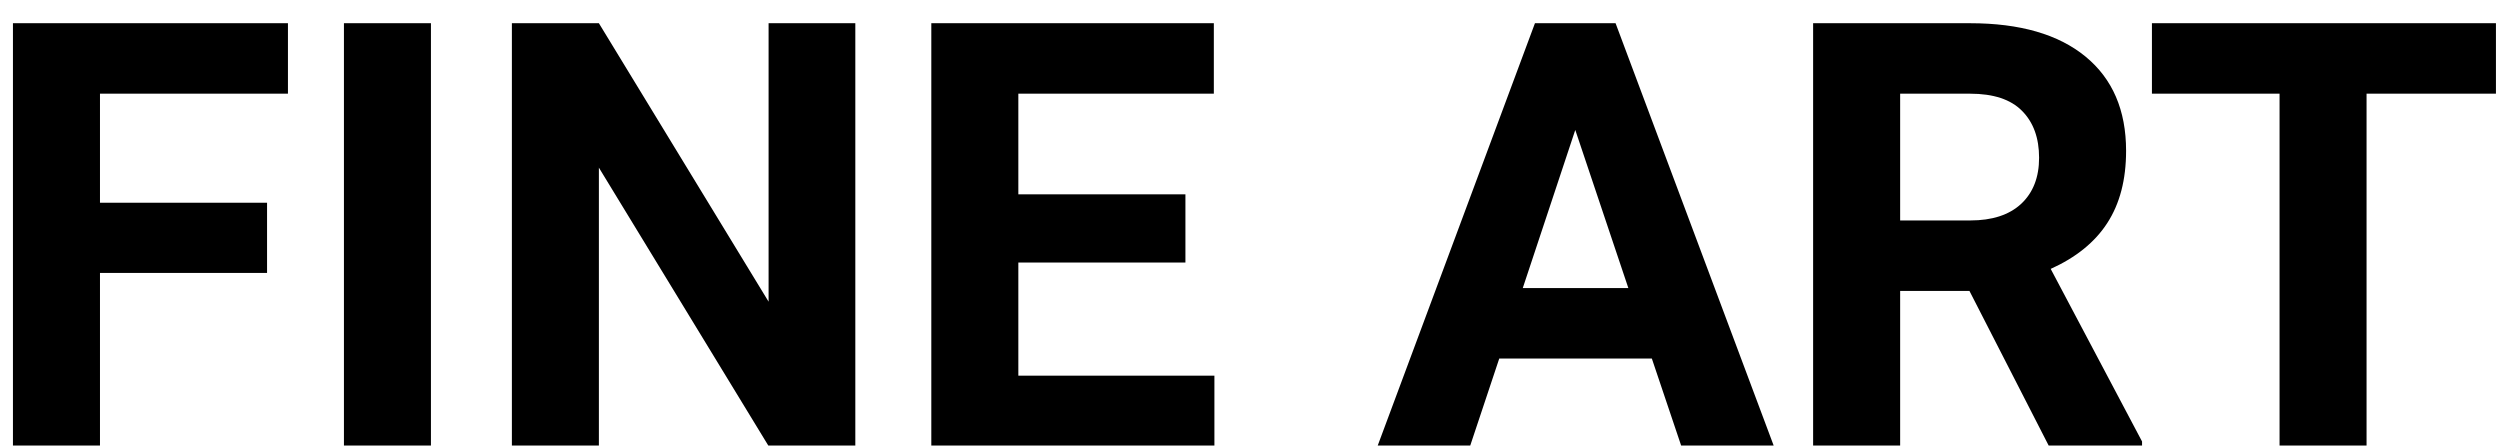 <svg
  width="101"
  height="18"
  viewBox="0 0 101 18"
  fill="none"
  xmlns="http://www.w3.org/2000/svg"
>
  <path
    d="M10.789 11.027H4.039V18H0.523V0.938H11.633V3.785H4.039V8.191H10.789V11.027ZM17.41 18H13.895V0.938H17.41V18ZM34.555 18H31.039L24.195 6.773V18H20.68V0.938H24.195L31.051 12.188V0.938H34.555V18ZM47.891 10.605H41.141V15.176H49.062V18H37.625V0.938H49.039V3.785H41.141V7.852H47.891V10.605ZM66.734 14.484H60.57L59.398 18H55.66L62.012 0.938H65.269L71.656 18H67.918L66.734 14.484ZM61.52 11.637H65.785L63.641 5.25L61.52 11.637ZM79.566 11.754H76.766V18H73.25V0.938H79.59C81.606 0.938 83.16 1.387 84.254 2.285C85.348 3.184 85.894 4.453 85.894 6.094C85.894 7.258 85.641 8.23 85.133 9.012C84.633 9.785 83.871 10.402 82.848 10.863L86.539 17.836V18H82.766L79.566 11.754ZM76.766 8.906H79.602C80.484 8.906 81.168 8.684 81.652 8.238C82.137 7.785 82.379 7.164 82.379 6.375C82.379 5.57 82.148 4.938 81.688 4.477C81.234 4.016 80.535 3.785 79.59 3.785H76.766V8.906ZM100.836 3.785H95.609V18H92.094V3.785H86.938V0.938H100.836V3.785Z"
    fill="black"
  />
</svg>